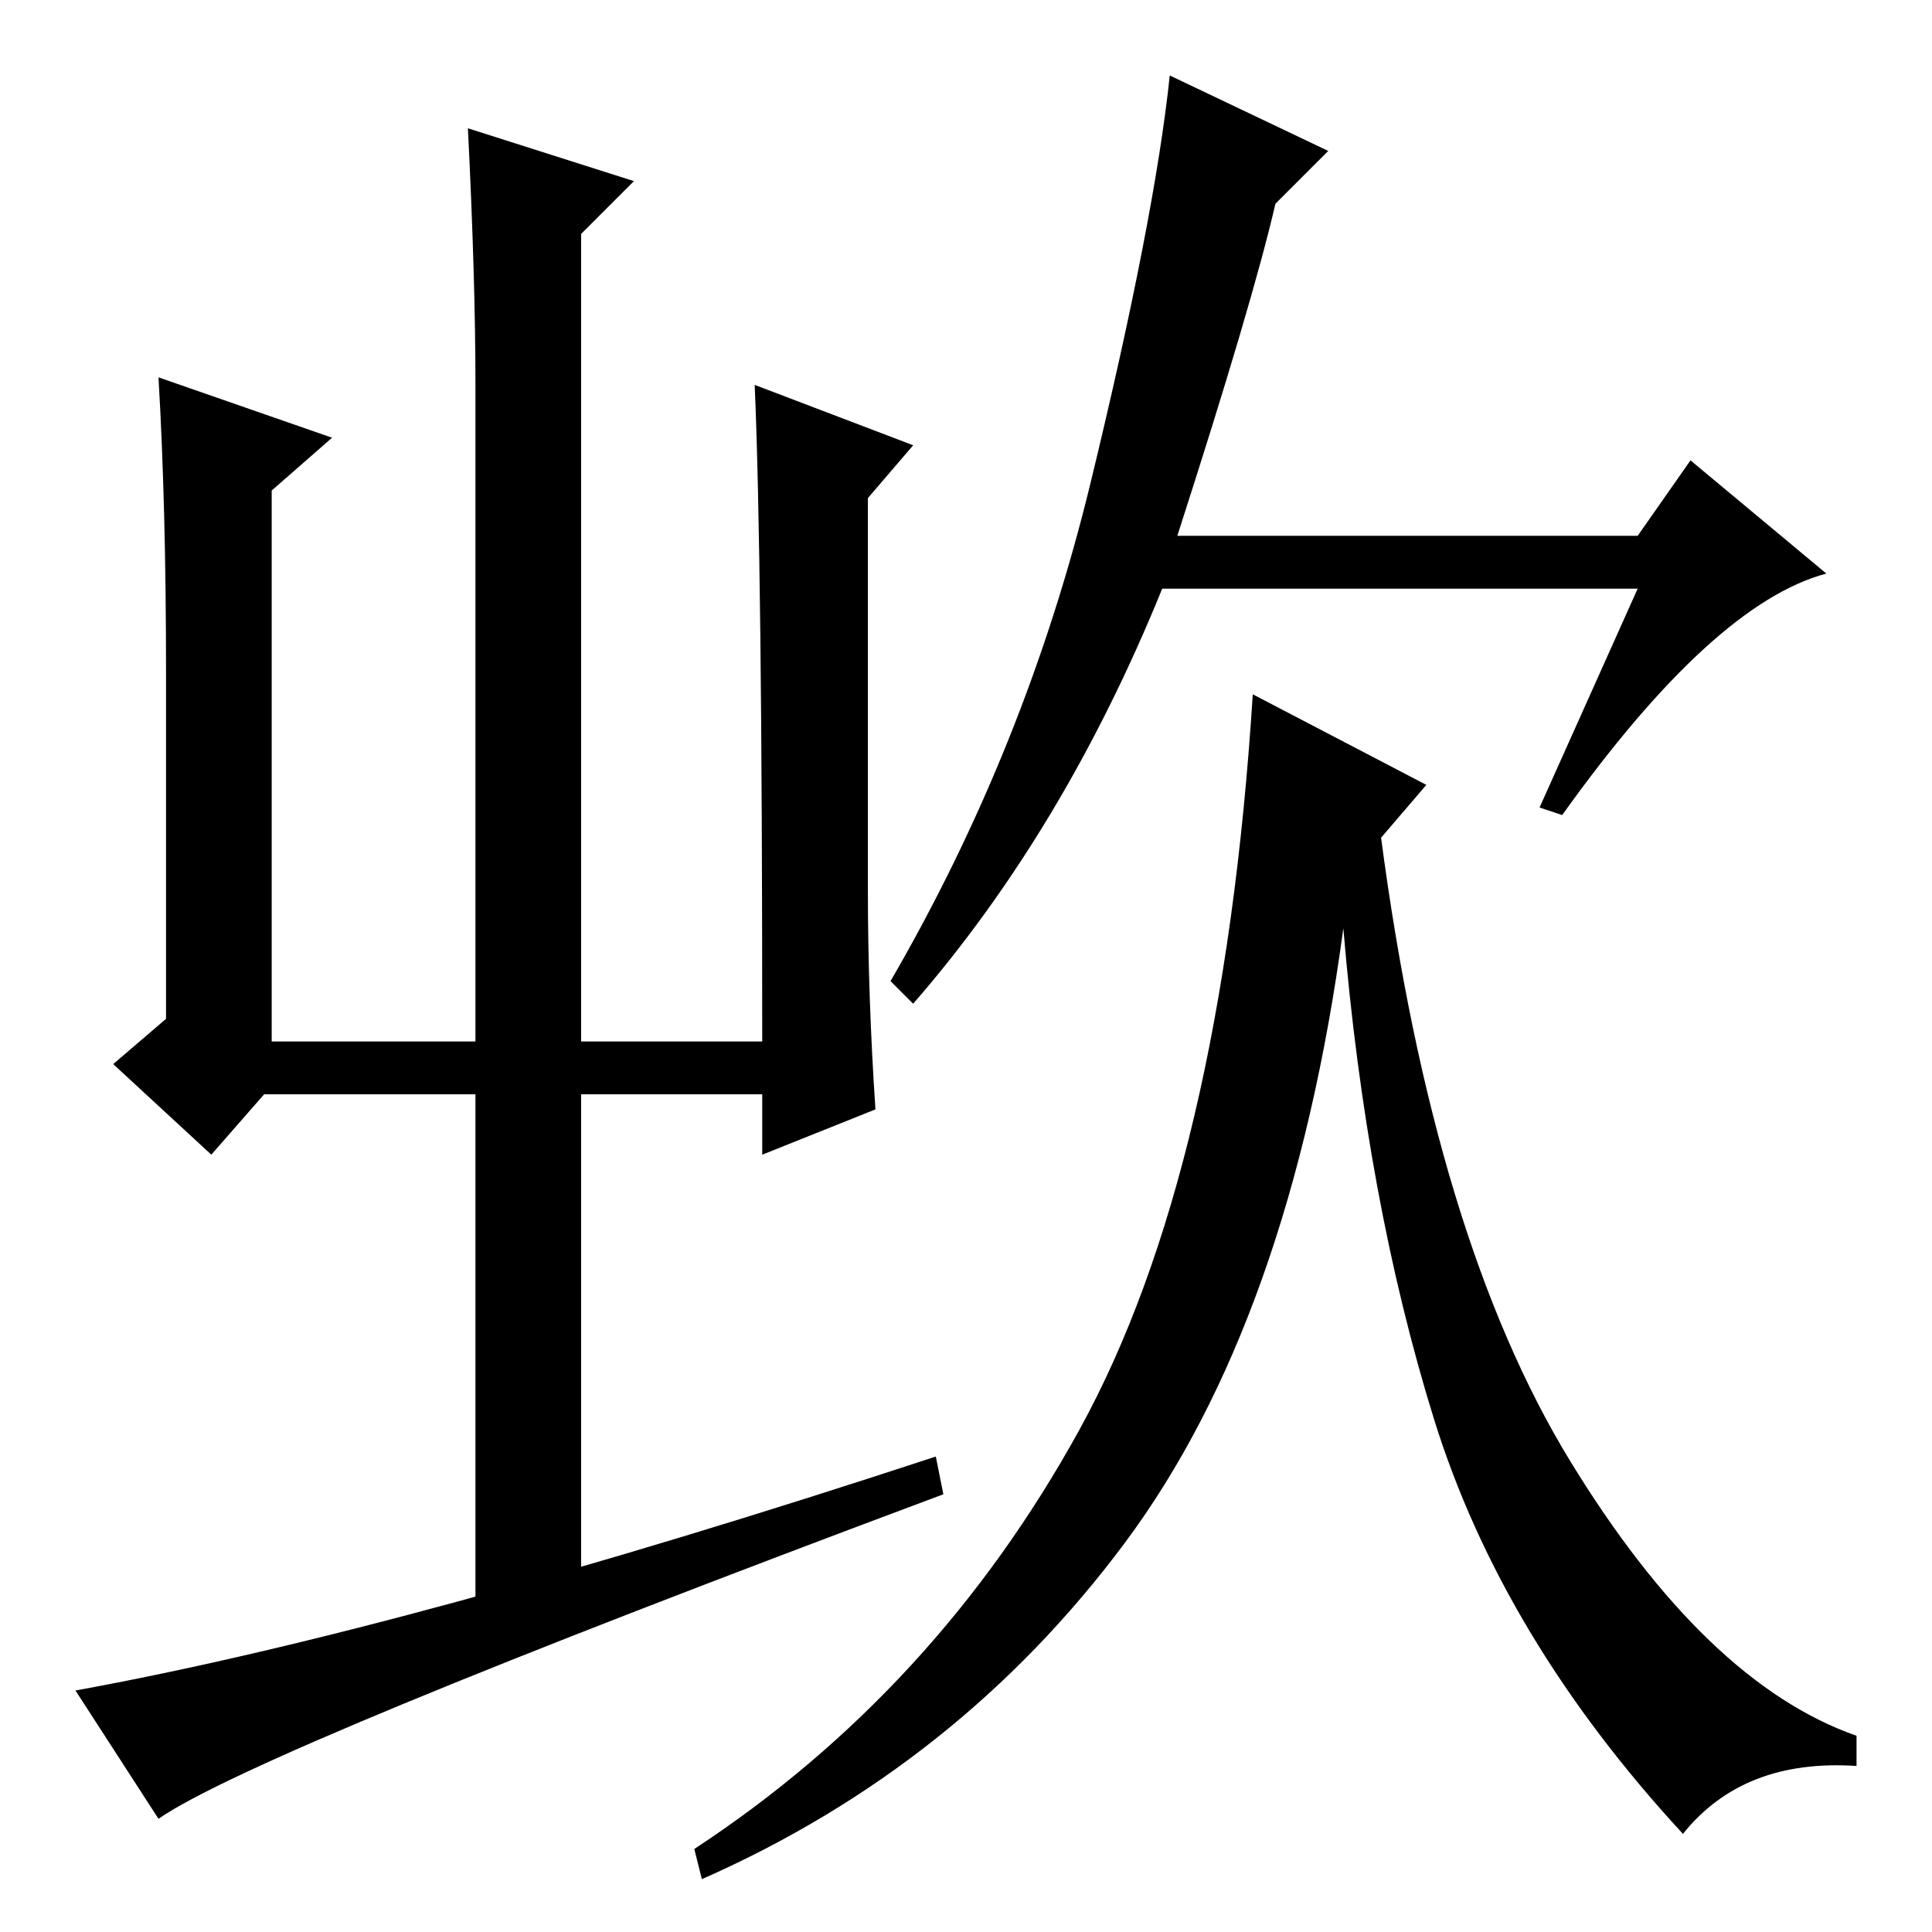 <?xml version="1.0" standalone="no"?>
<!DOCTYPE svg PUBLIC "-//W3C//DTD SVG 1.1//EN" "http://www.w3.org/Graphics/SVG/1.1/DTD/svg11.dtd" >
<svg xmlns="http://www.w3.org/2000/svg" xmlns:xlink="http://www.w3.org/1999/xlink" version="1.1" viewBox="0 -36 256 256">
  <g transform="matrix(1 0 0 -1 0 220)">
   <path fill="currentColor"
d="M63 205q0 14 -1 34l22 -7l-7 -7v-107h24q0 64 -1 87l21 -8l-6 -7v-52q0 -14 1 -29l-15 -6v8h-24v-64l-14 -5v69h-28l-7 -8l-13 12l7 6v46q0 22 -1 39l23 -8l-8 -7v-73h27v87zM124 63l1 -5q-91 -34 -104 -43l-11 17q44 8 114 31zM156 185h61l7 10l18 -15q-15 -4 -35 -32
l-3 1l13 29h-63q-13 -32 -33 -55l-3 3q18 31 26.5 66t10.5 54l21 -10l-7 -7q-3 -13 -13 -44zM189 152l-6 -7q7 -53 25 -82.5t38 -36.5v-4q-15 1 -23 -9q-24 26 -33 55t-12 65q-7 -52 -29 -81.5t-56 -44.5l-1 4q32 21 51 55.5t23 97.5z" />
  </g>

</svg>
